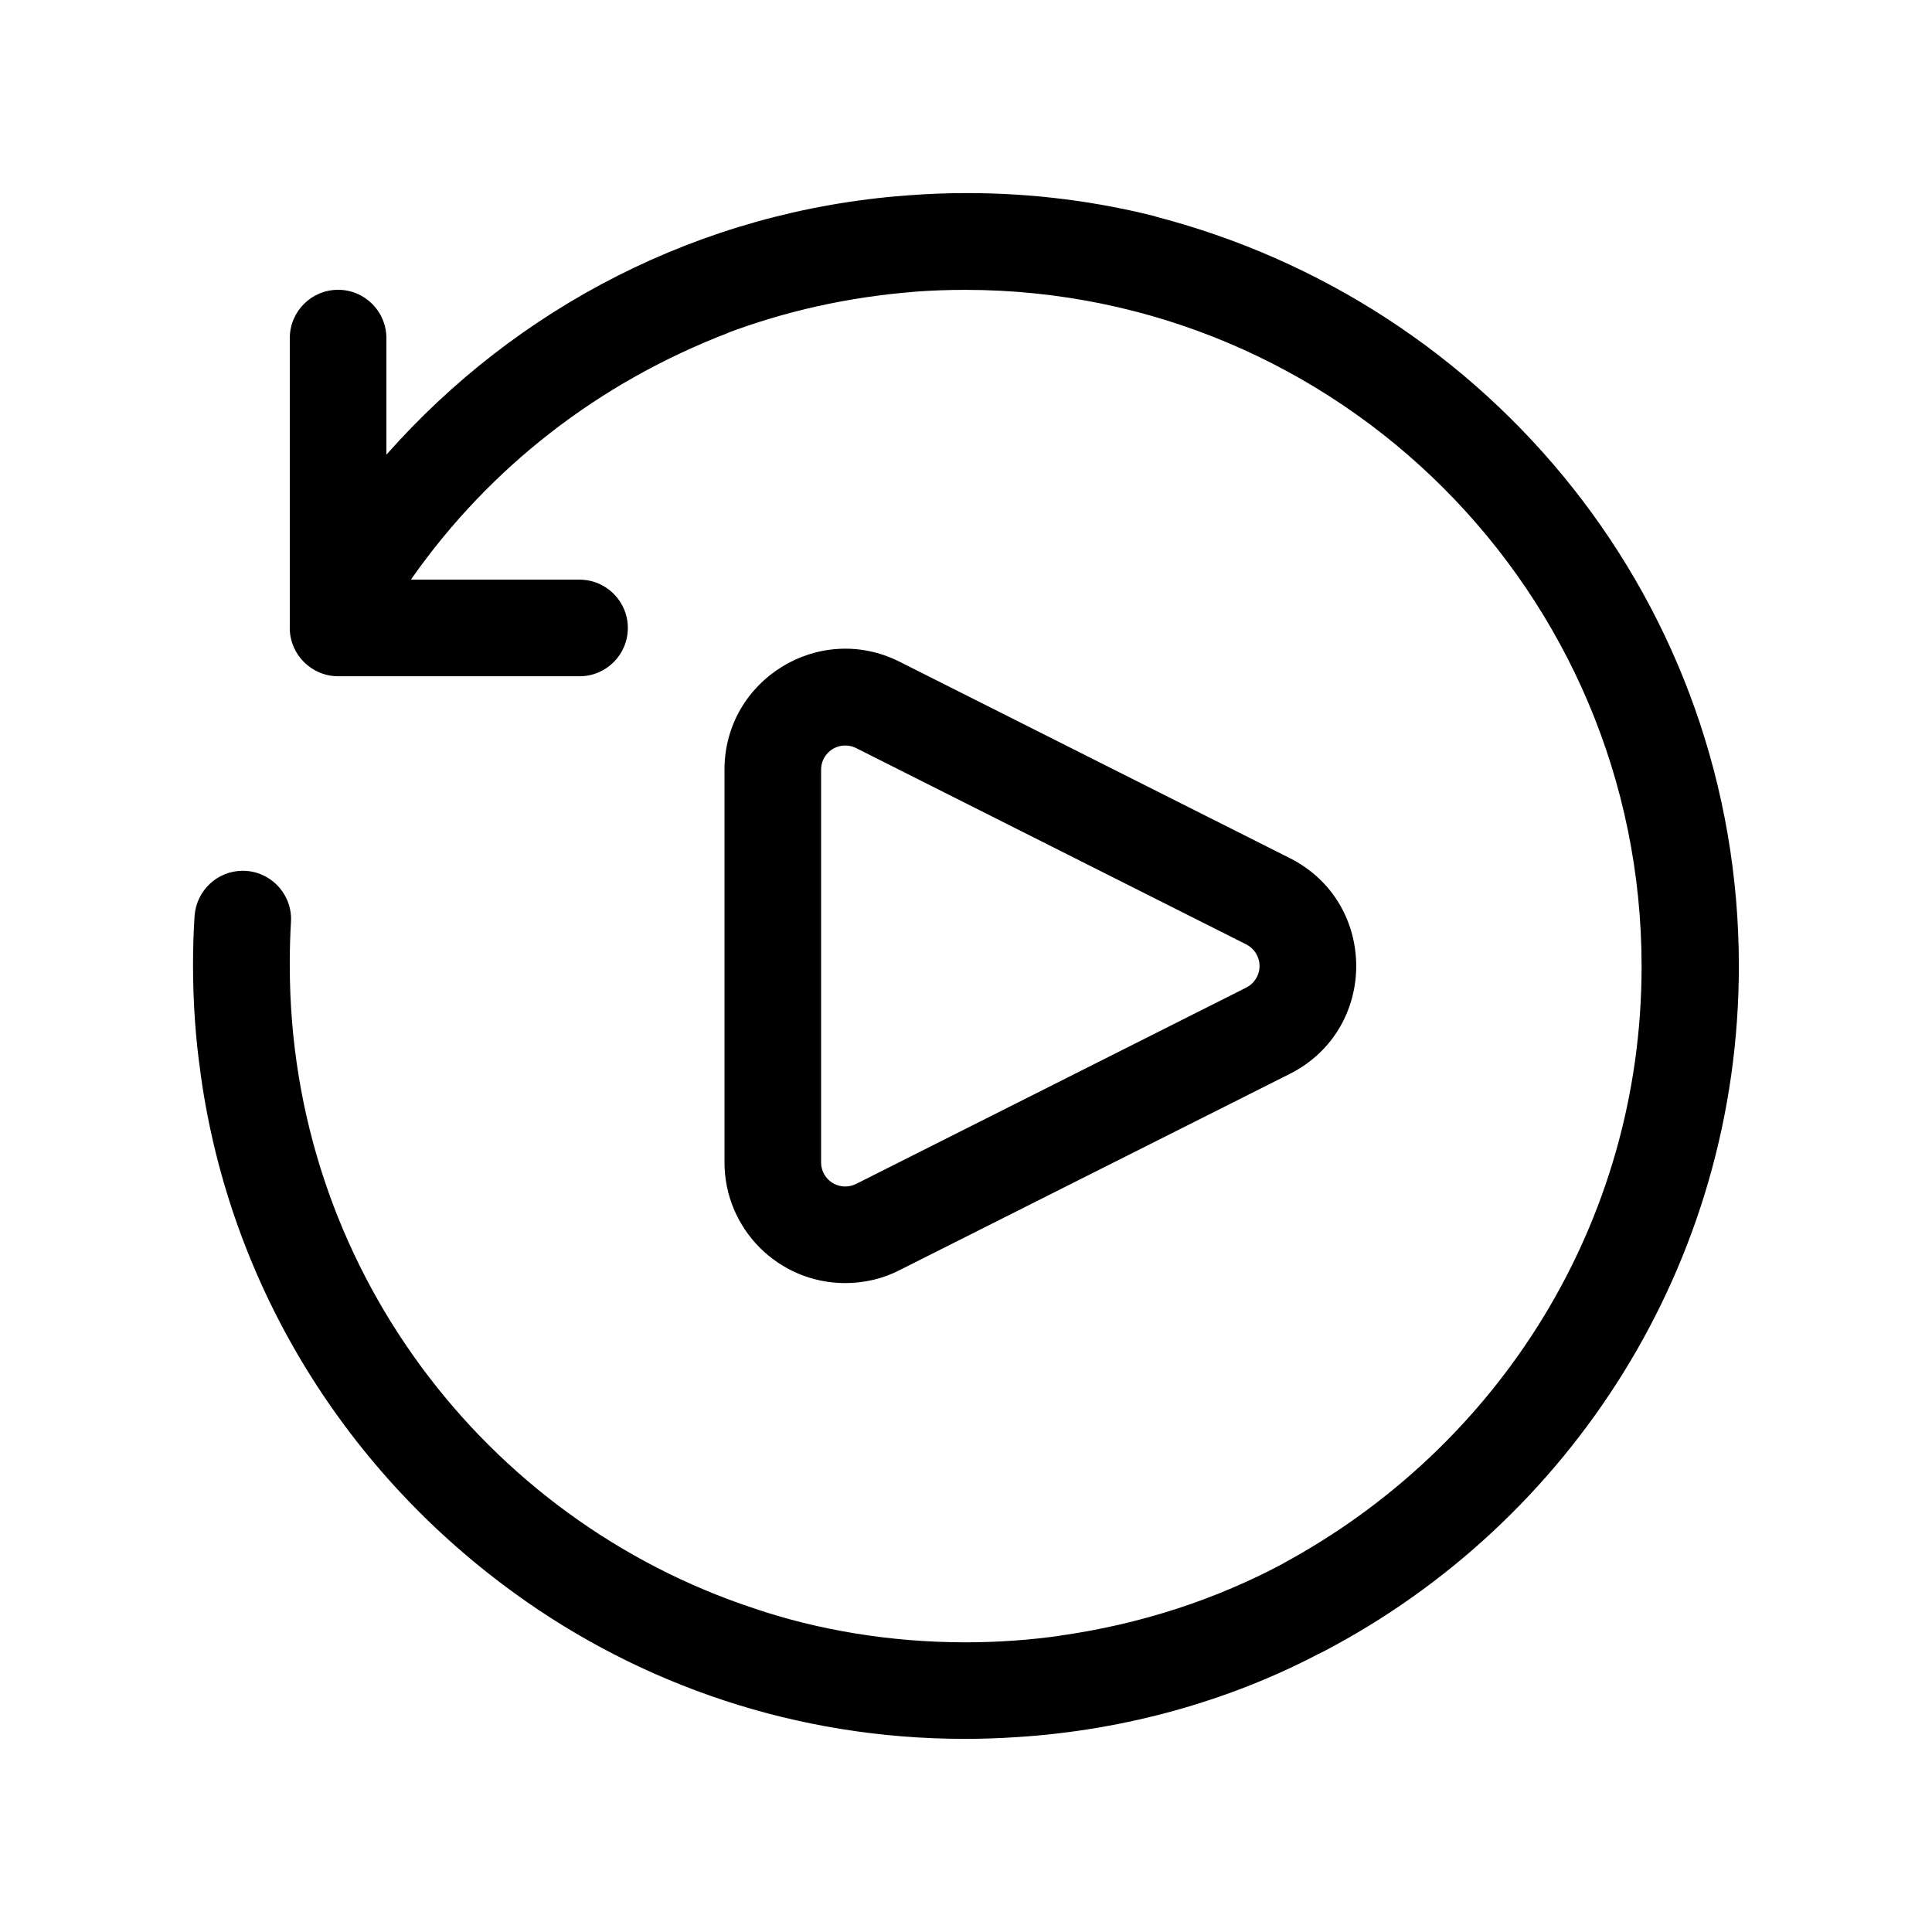 <!-- Generated by IcoMoon.io -->
<svg version="1.1" xmlns="http://www.w3.org/2000/svg" width="32" height="32" viewBox="0 0 32 32">
<title>replay</title>
<path d="M4.8 10.4v-4.8c0-0.442 0.358-0.8 0.8-0.8s0.8 0.358 0.8 0.8v0 1.931c2.15-2.433 5.19-4.036 8.607-4.293l0.043-0.003c0.289-0.023 0.626-0.037 0.966-0.037 1.095 0 2.158 0.138 3.172 0.398l-0.088-0.019c5.616 1.438 9.701 6.453 9.701 12.423 0 4.938-2.795 9.223-6.889 11.359l-0.071 0.034c-1.462 0.767-3.179 1.264-4.998 1.379l-0.037 0.002c-0.248 0.017-0.537 0.027-0.829 0.027-2.782 0-5.355-0.893-7.449-2.408l0.037 0.026c-2.806-2.014-4.746-5.083-5.24-8.614l-0.008-0.067c-0.076-0.527-0.12-1.135-0.12-1.753 0-0.286 0.009-0.57 0.028-0.851l-0.002 0.038c0.028-0.419 0.375-0.749 0.798-0.749 0.442 0 0.8 0.358 0.8 0.8 0 0.018-0.001 0.036-0.002 0.054l0-0.002c-0.012 0.197-0.019 0.426-0.019 0.658 0 0.024 0 0.048 0 0.072l-0-0.004c0 4.96 3.224 9.168 7.693 10.64 1.044 0.355 2.247 0.561 3.498 0.561 0.539 0 1.069-0.038 1.587-0.112l-0.060 0.007c1.388-0.193 2.643-0.612 3.78-1.223l-0.060 0.029c3.568-1.922 5.952-5.631 5.952-9.897 0-6.188-5.017-11.205-11.205-11.205-0.288 0-0.574 0.011-0.857 0.032l0.038-0.002c-1.128 0.088-2.174 0.327-3.155 0.698l0.078-0.026c-2.181 0.83-3.981 2.249-5.258 4.062l-0.024 0.036h2.792c0.442 0 0.8 0.358 0.8 0.8s-0.358 0.8-0.8 0.8v0h-4c-0.441-0.002-0.798-0.359-0.8-0.8v-0zM12 12.747c0-1.488 1.568-2.456 2.899-1.787l6.464 3.253c1.467 0.739 1.467 2.835 0 3.574l-6.464 3.251c-0.262 0.135-0.571 0.214-0.899 0.214-1.104 0-1.999-0.894-2-1.997v-6.507zM14.179 12.39c-0.052-0.027-0.114-0.042-0.179-0.042-0.221 0-0.4 0.179-0.4 0.399v6.506c0 0.221 0.179 0.399 0.4 0.399 0.065 0 0.127-0.016 0.181-0.043l-0.002 0.001 6.464-3.253c0.131-0.067 0.219-0.202 0.219-0.357s-0.088-0.289-0.217-0.356l-0.002-0.001-6.464-3.253z"></path>
</svg>
